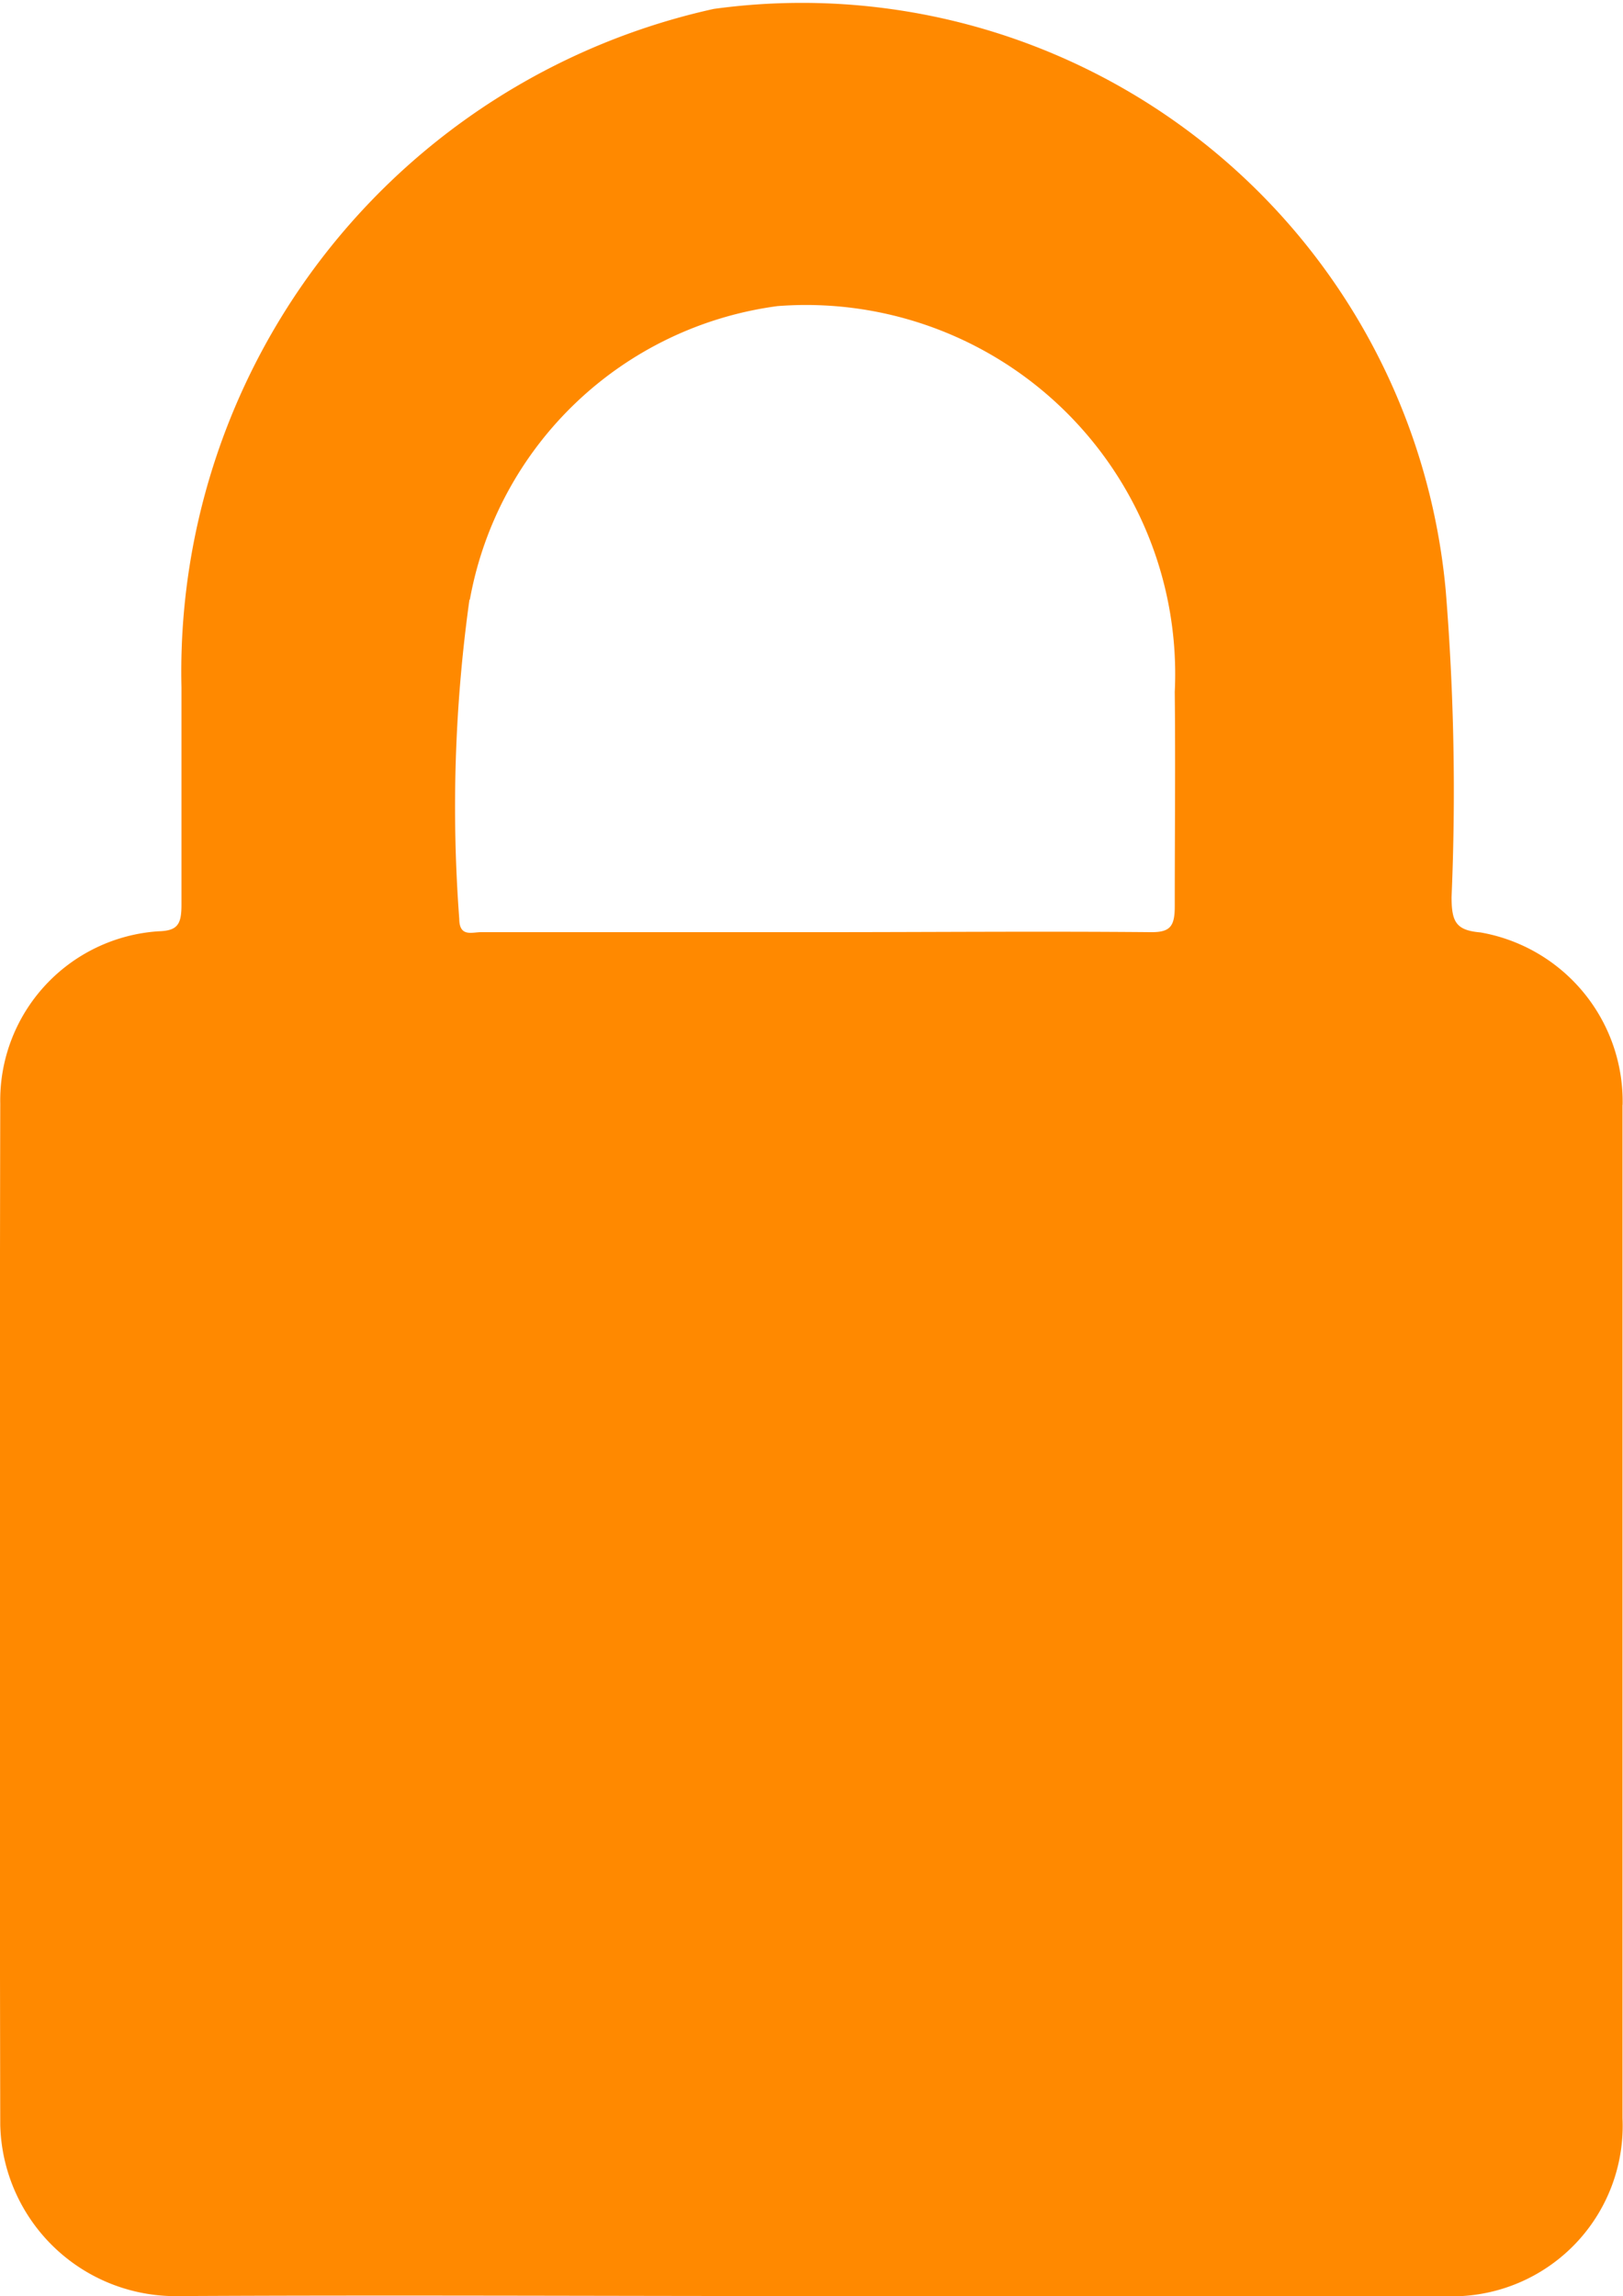 <svg xmlns="http://www.w3.org/2000/svg" width="13.111" height="18.552" viewBox="0 0 13.111 18.552">
  <path id="Path_139" data-name="Path 139" d="M211.016,149.555a1.387,1.387,0,0,0-1.149-1.389c-.2-.017-.232-.088-.233-.285a20.03,20.03,0,0,0-.047-2.476,5.223,5.223,0,0,0-5.913-4.7,5.484,5.484,0,0,0-4.3,5.482c0,.585,0,1.17,0,1.755,0,.158-.03.211-.187.215a1.369,1.369,0,0,0-1.277,1.392q-.008,4.124,0,8.249a1.417,1.417,0,0,0,1.457,1.385c1.7-.009,3.4,0,5.093,0v0c1.752,0,3.5.006,5.255,0a1.377,1.377,0,0,0,1.3-1.437q0-2.073,0-4.146c0-1.346,0-2.691,0-4.037m-9.311-4.088a2.916,2.916,0,0,1,2.485-2.369,2.982,2.982,0,0,1,3.209,3.117c.006.577,0,1.155,0,1.732,0,.162-.037.21-.191.209-.9-.008-1.791,0-2.687,0s-1.818,0-2.727,0c-.071,0-.174.042-.175-.107a12.115,12.115,0,0,1,.082-2.577" transform="translate(-197.908 -140.633)" fill="#ff8900"/>
</svg>

